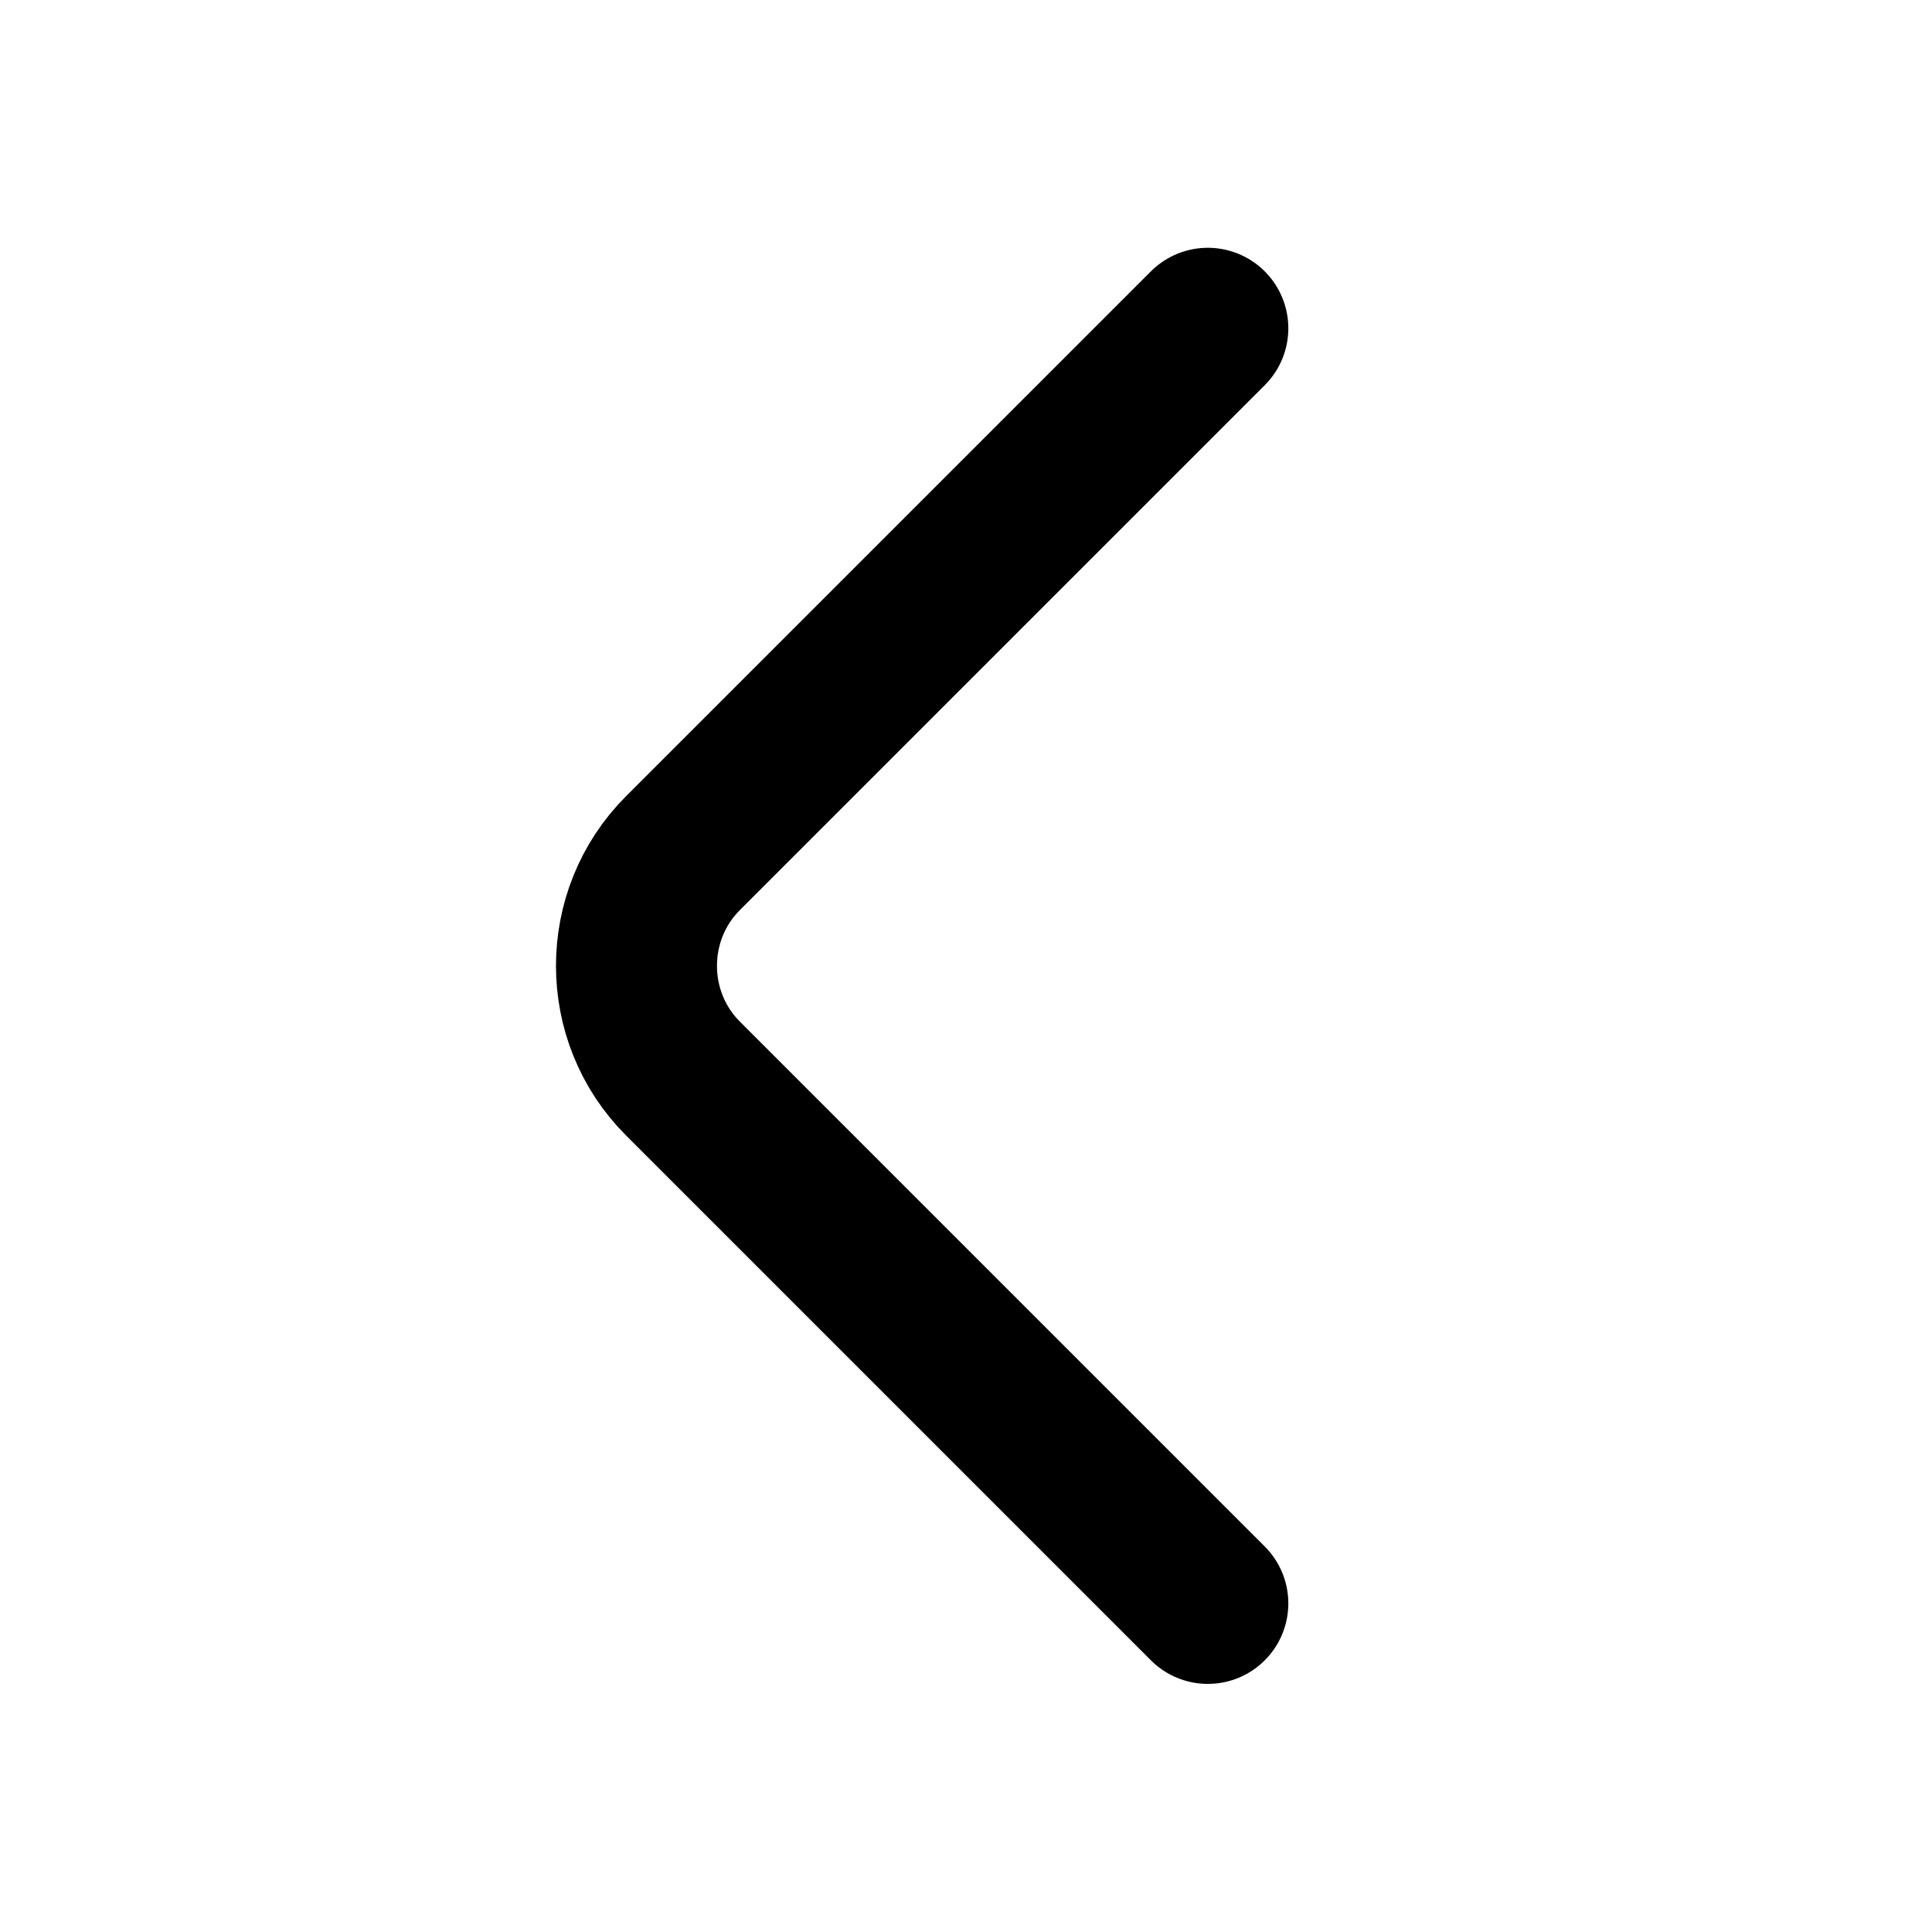 <svg width="24" height="24" viewBox="0 0 24 24" fill="none" xmlns="http://www.w3.org/2000/svg">
<path d="M15.004 19.918L8.484 13.398C7.714 12.628 7.714 11.368 8.484 10.598L15.004 4.078" stroke="black" stroke-width="2" stroke-miterlimit="10" stroke-linecap="round" stroke-linejoin="round"/>
</svg>
